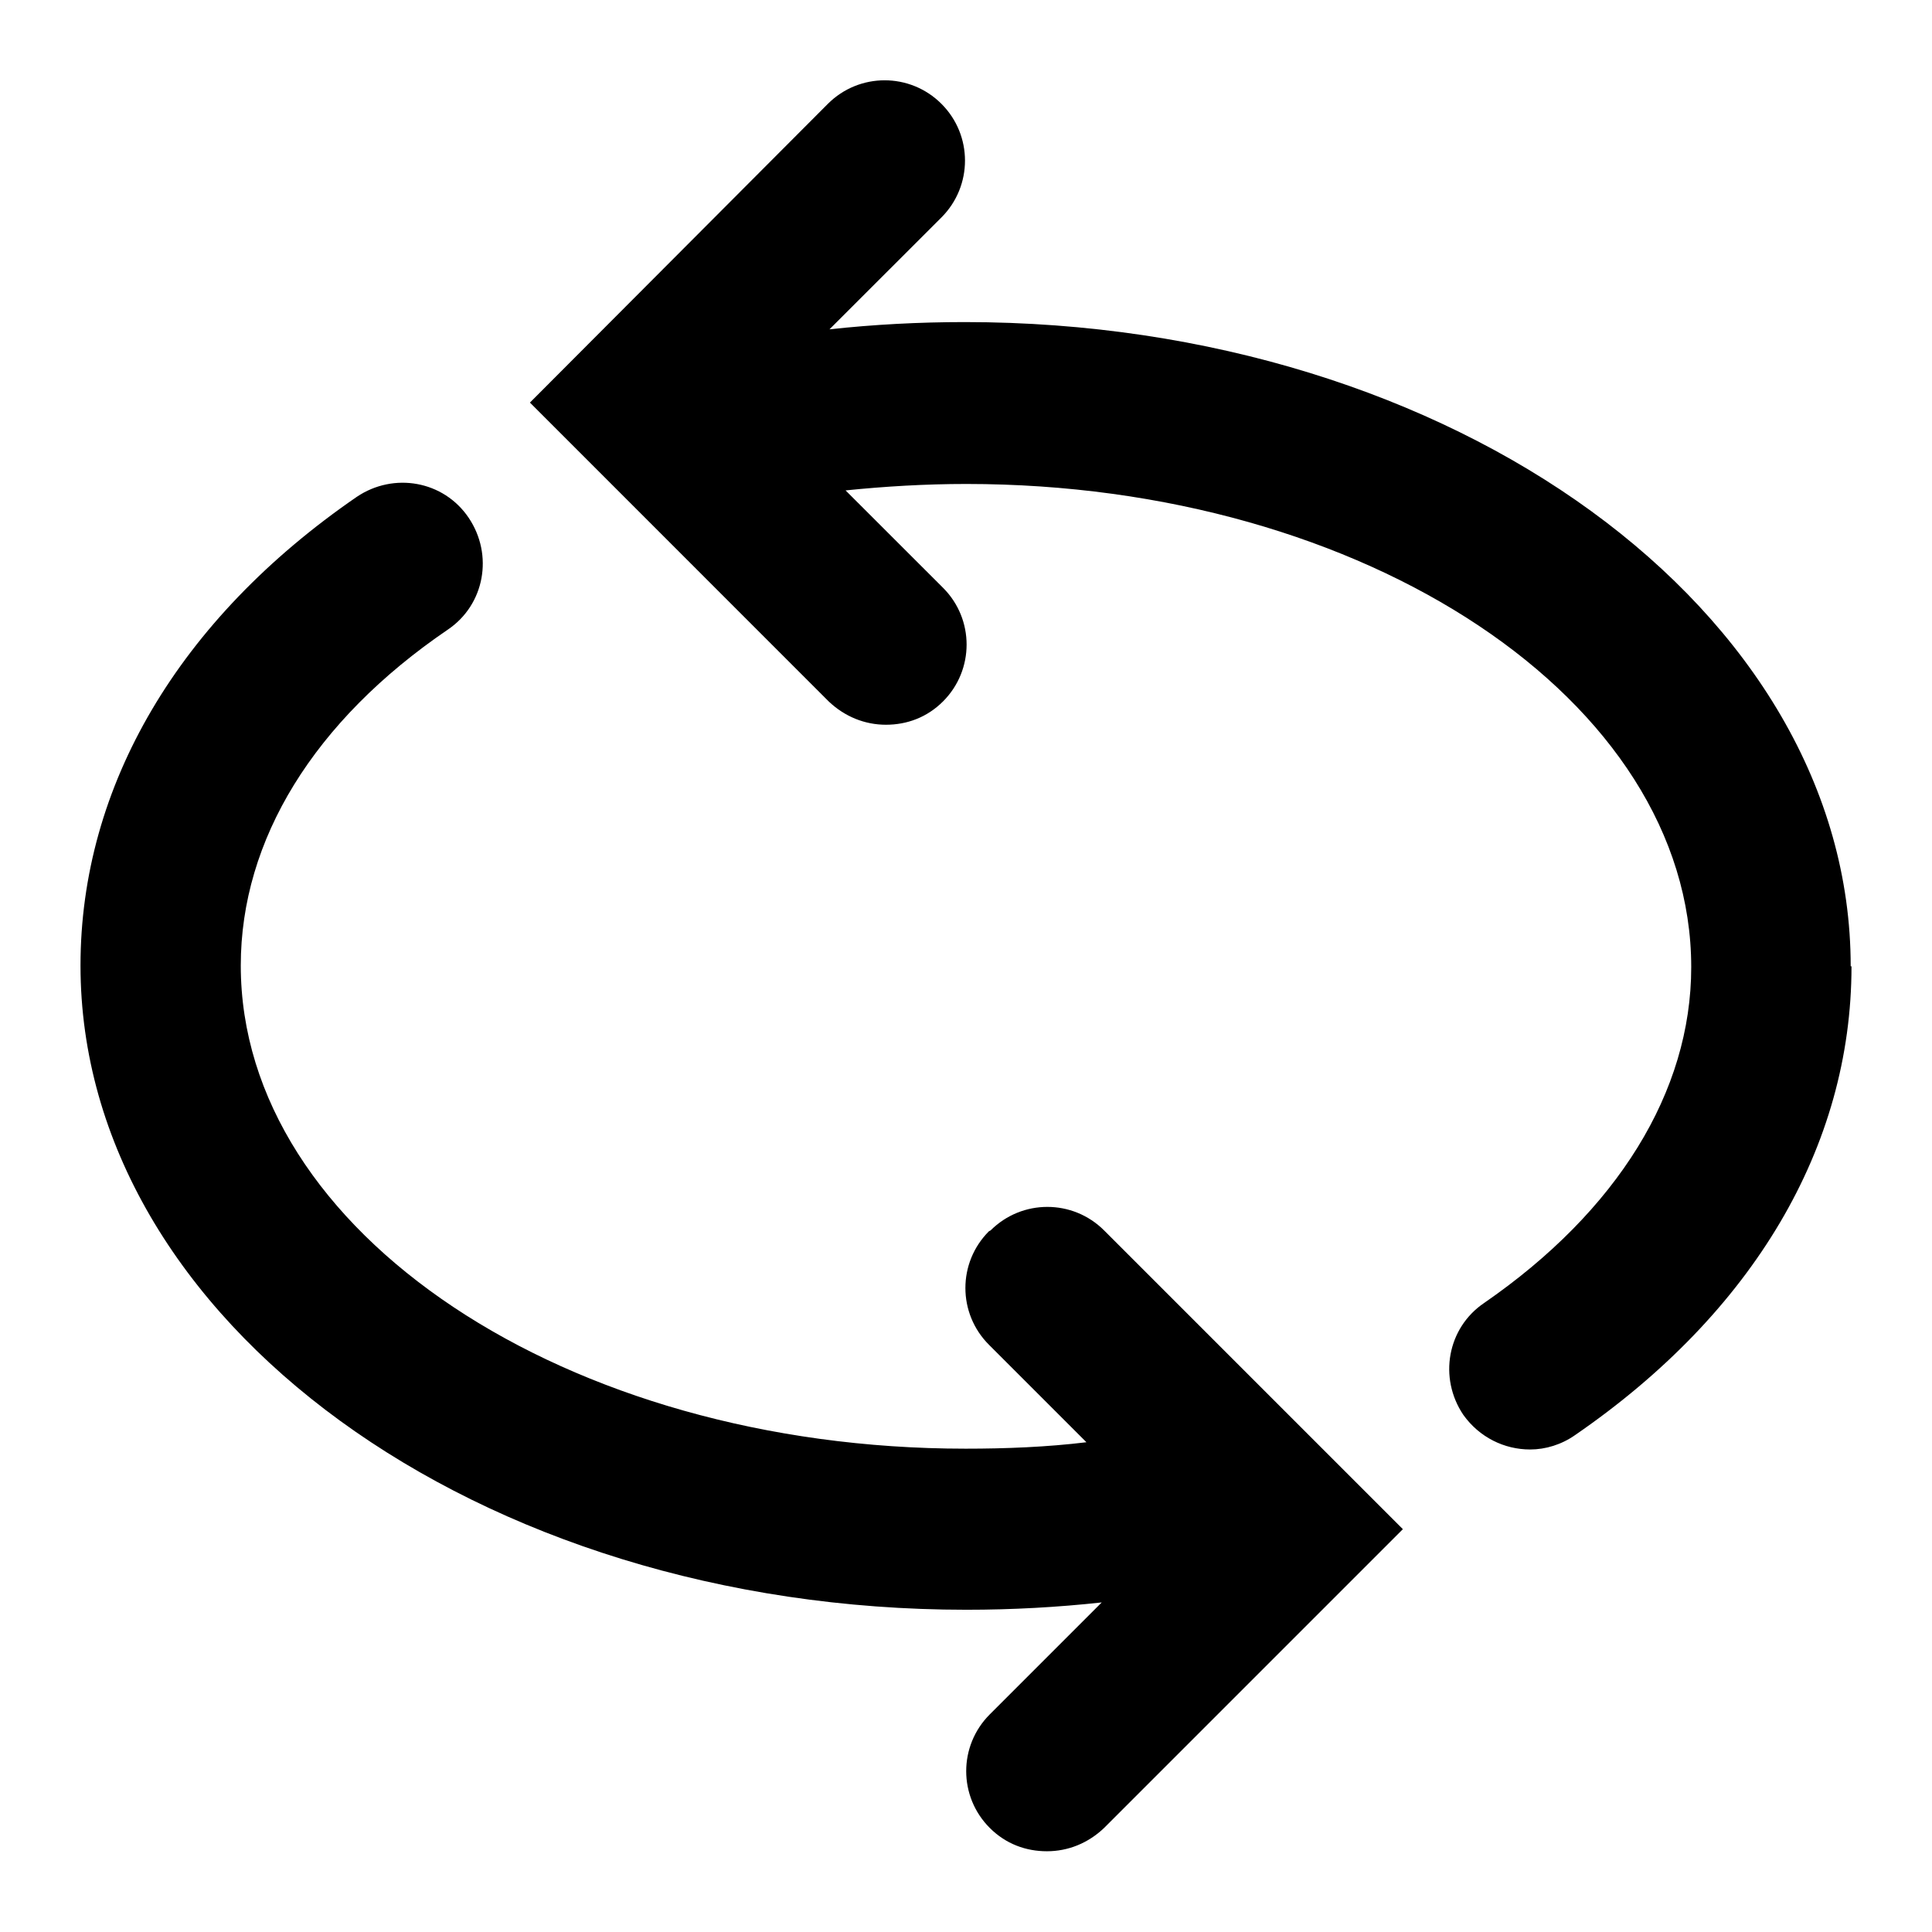 <svg width="24" height="24" viewBox="0 0 24 24" xmlns="http://www.w3.org/2000/svg">
<path d="M23 12.004C23 14.245 21.779 16.305 19.568 17.826C19.398 17.946 19.198 18.006 19.008 18.006C18.688 18.006 18.378 17.856 18.178 17.576C17.868 17.116 17.978 16.495 18.438 16.185C20.089 15.045 21.009 13.564 21.009 12.014C21.009 8.703 16.967 6.012 12.005 6.012C11.495 6.012 10.995 6.042 10.504 6.092L11.715 7.302C12.105 7.692 12.105 8.322 11.715 8.713C11.515 8.913 11.265 9.003 11.005 9.003C10.744 9.003 10.494 8.903 10.294 8.713L6.583 5.001L10.284 1.29C10.674 0.9 11.305 0.9 11.695 1.29C12.085 1.68 12.085 2.31 11.695 2.701L10.304 4.091C10.854 4.031 11.415 4.001 11.985 4.001C18.058 4.001 22.99 7.592 22.99 12.004H23ZM12.285 15.295C11.895 15.685 11.895 16.315 12.285 16.705L13.496 17.916C13.005 17.976 12.495 17.996 11.995 17.996C7.033 17.996 2.991 15.305 2.991 11.994C2.991 10.433 3.901 8.953 5.562 7.822C6.022 7.512 6.132 6.892 5.822 6.432C5.512 5.972 4.892 5.862 4.432 6.172C2.221 7.692 1 9.763 1 11.994C1 16.405 5.932 19.997 12.005 19.997C12.575 19.997 13.136 19.966 13.686 19.906L12.295 21.297C11.905 21.687 11.905 22.317 12.295 22.707C12.495 22.907 12.745 22.997 13.005 22.997C13.266 22.997 13.516 22.898 13.716 22.707L17.427 18.996L13.716 15.285C13.326 14.895 12.695 14.895 12.305 15.285L12.285 15.295Z" />
</svg>
